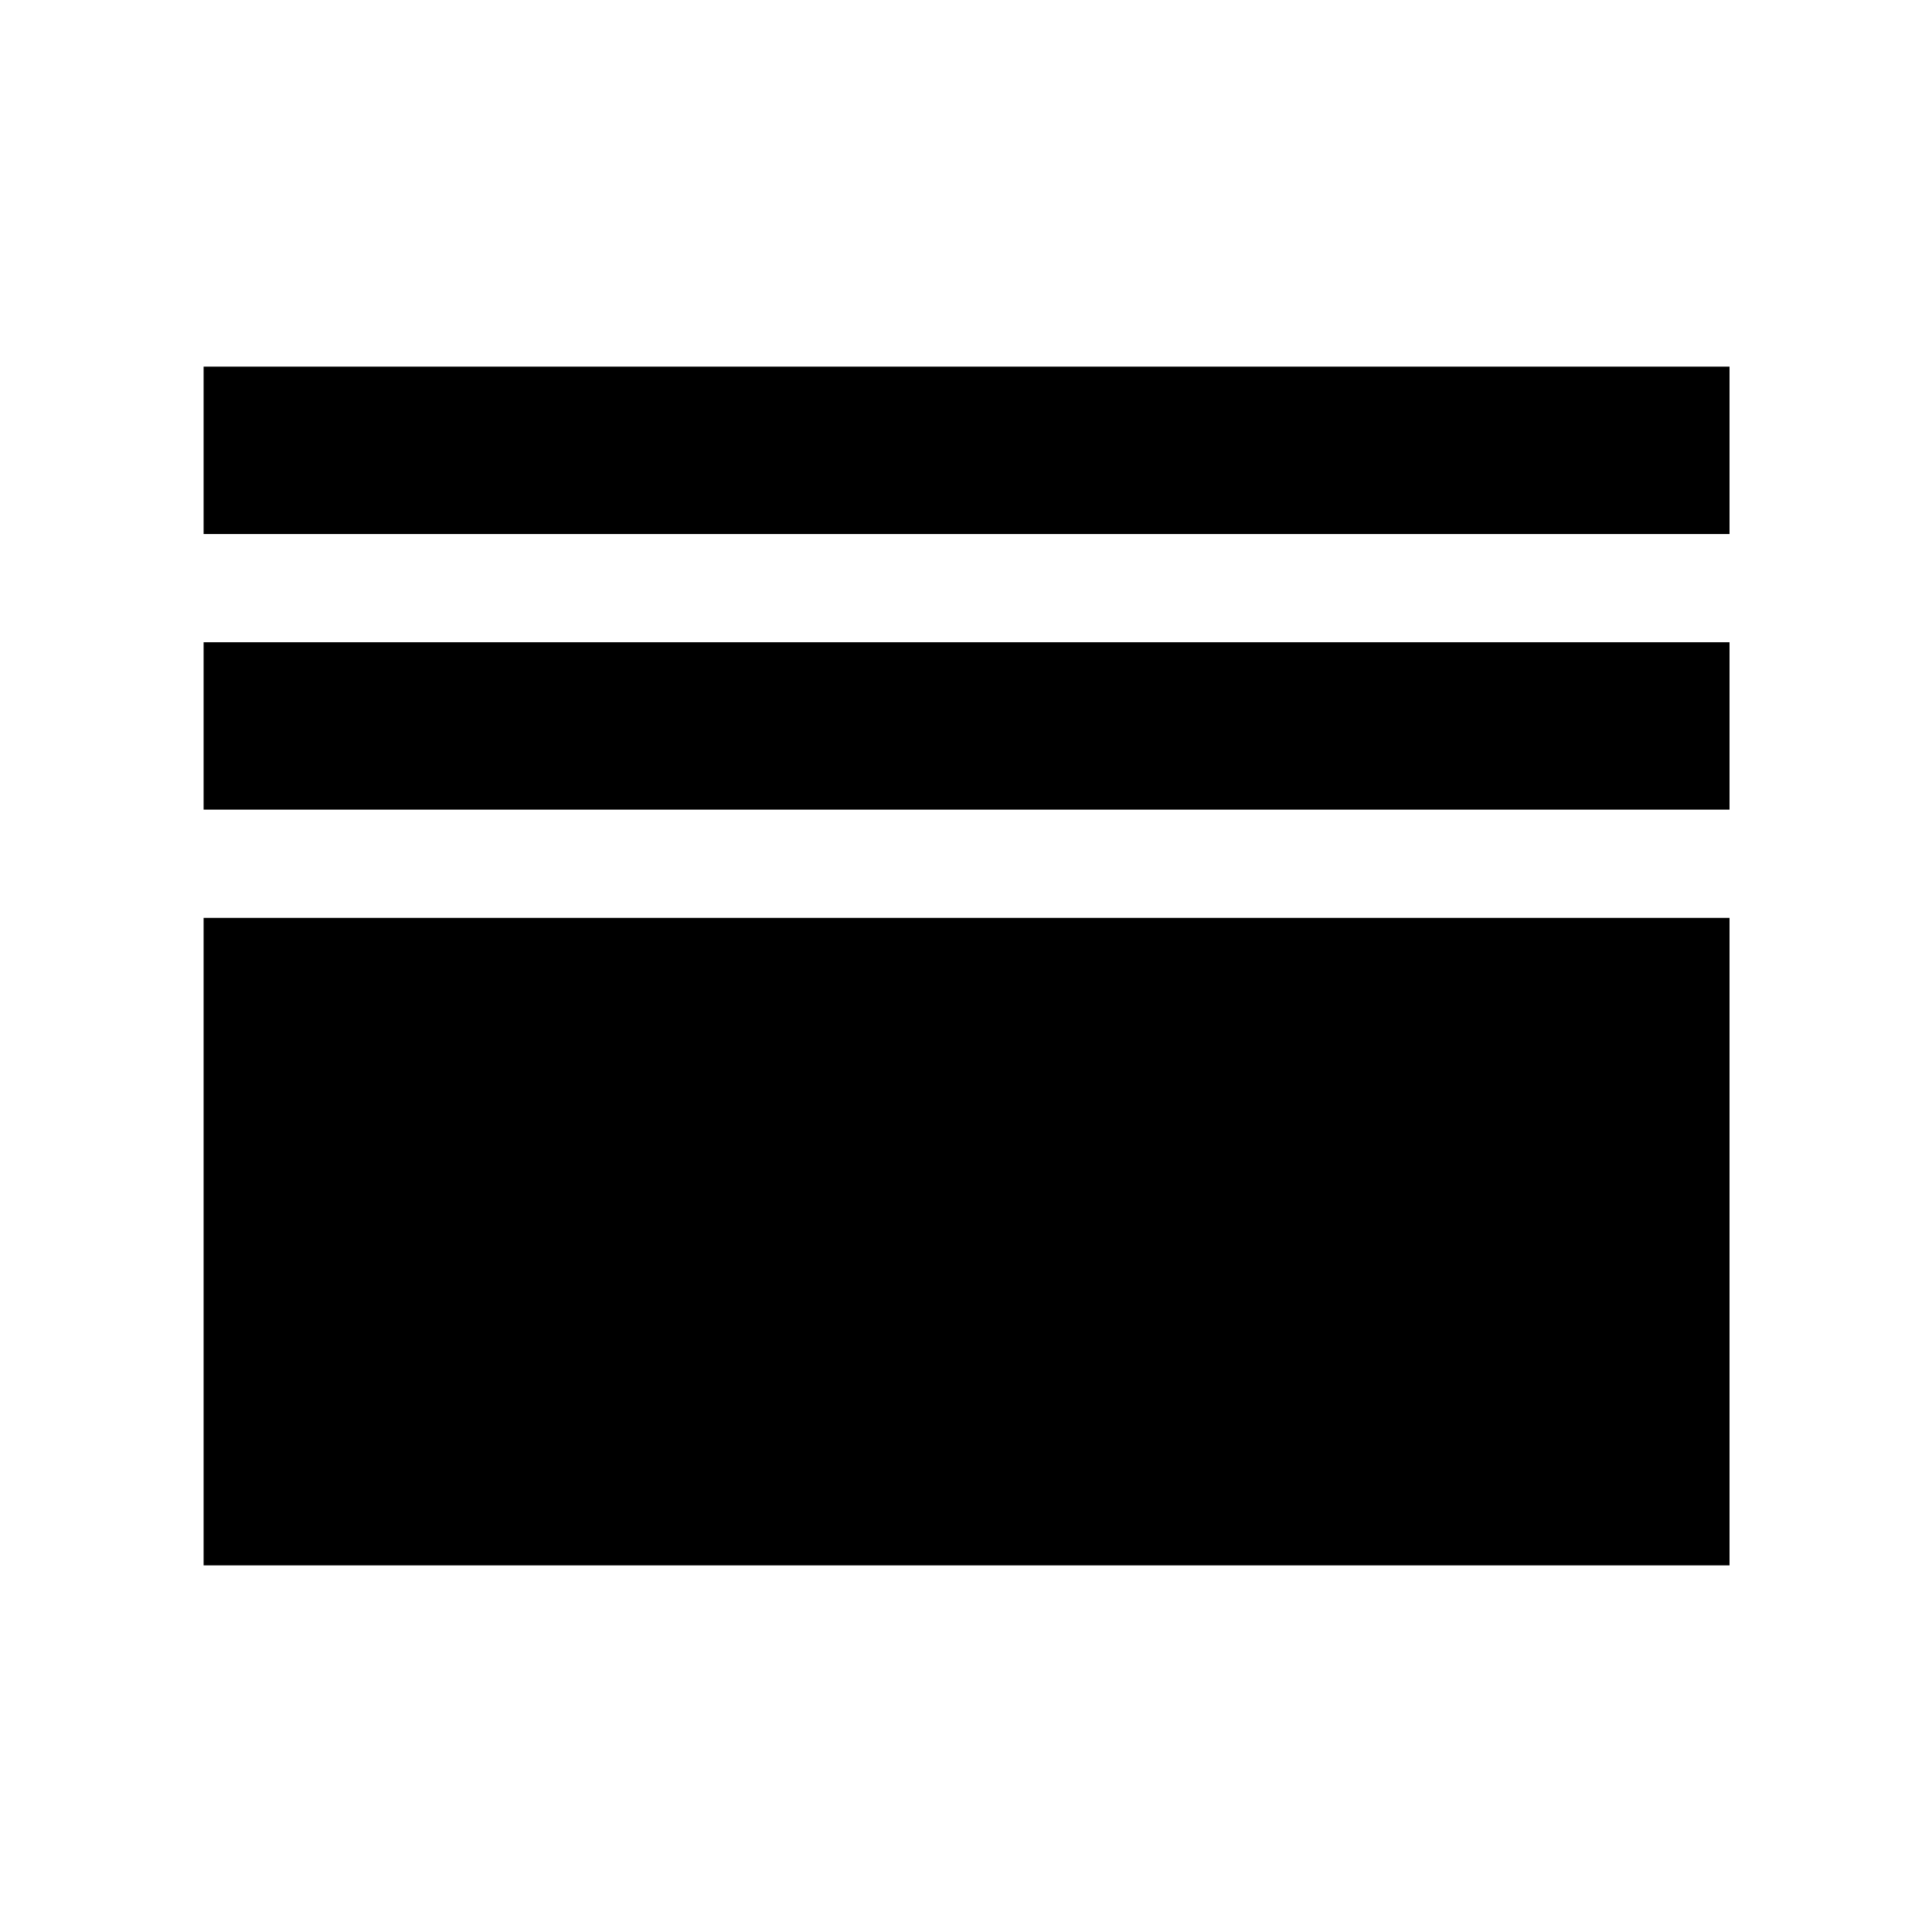<svg xmlns="http://www.w3.org/2000/svg" height="48" viewBox="0 -960 960 960" width="48"><path d="M101.17-182.17v-321.74h758.22v321.74H101.17Zm0-375.53v-83.17h758.22v83.17H101.17Zm0-136.95v-83.18h758.22v83.18H101.17Z"/></svg>